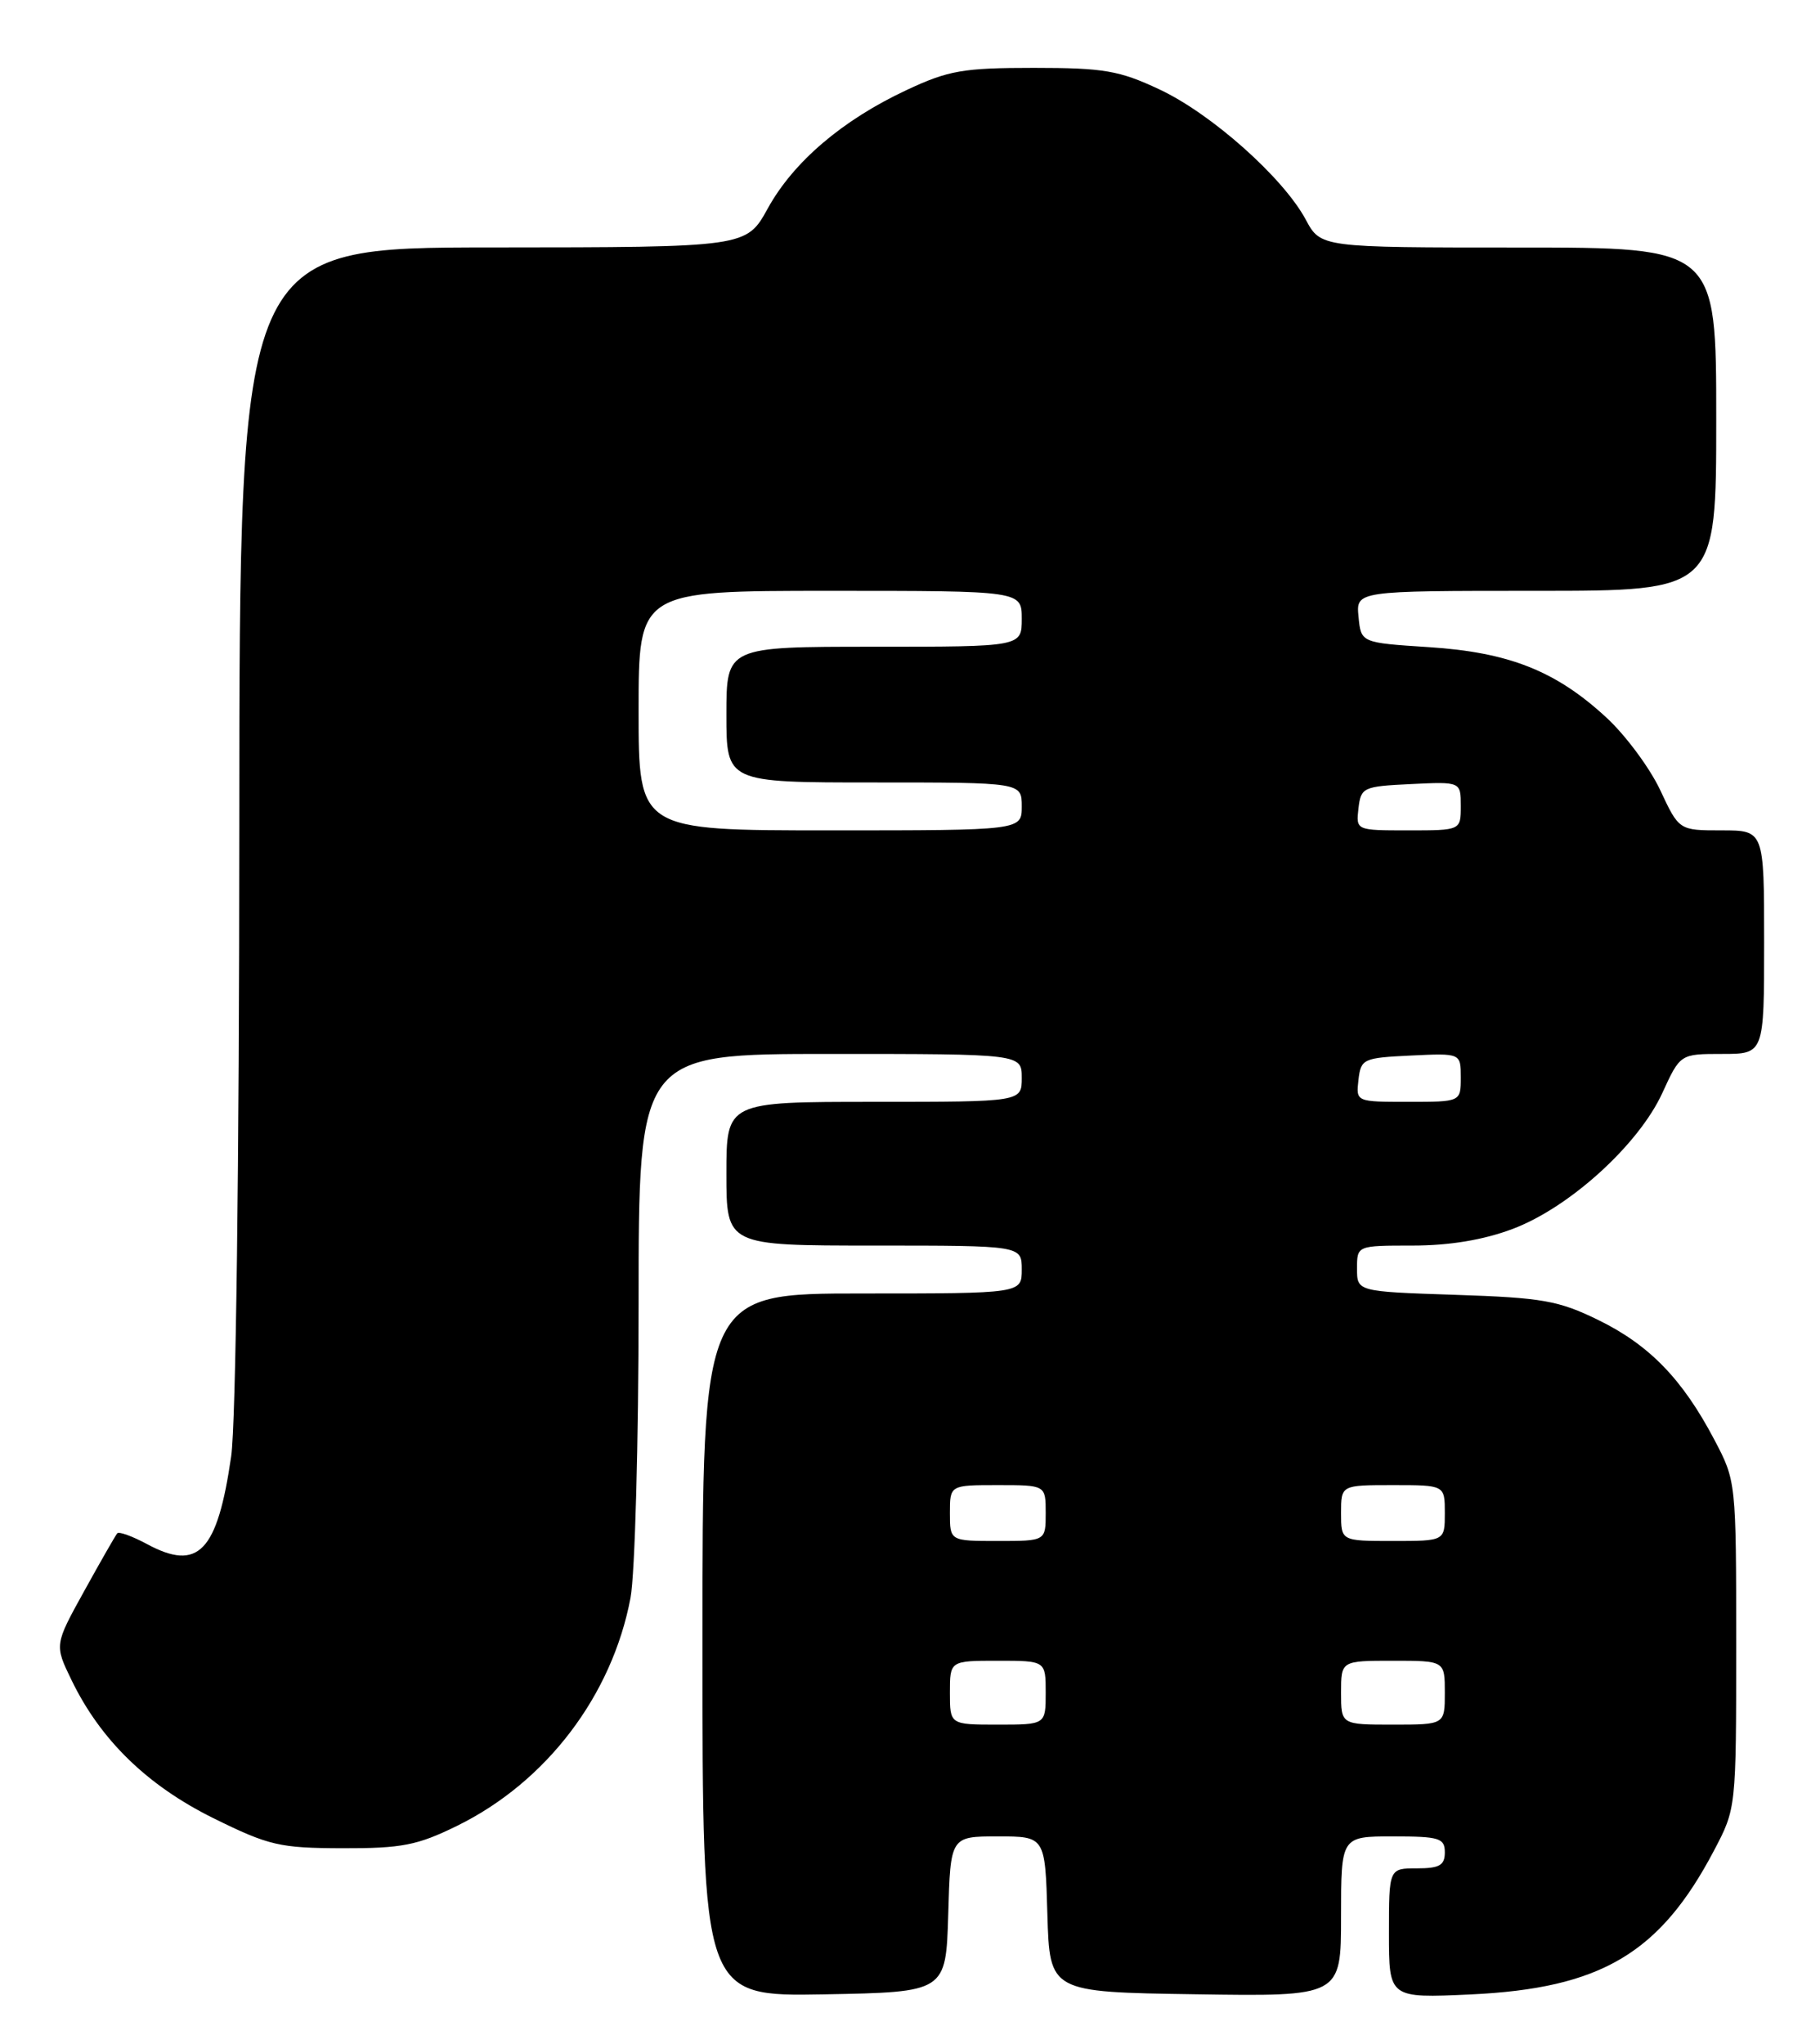 <?xml version="1.0" encoding="UTF-8" standalone="no"?>
<!DOCTYPE svg PUBLIC "-//W3C//DTD SVG 1.1//EN" "http://www.w3.org/Graphics/SVG/1.1/DTD/svg11.dtd" >
<svg xmlns="http://www.w3.org/2000/svg" xmlns:xlink="http://www.w3.org/1999/xlink" version="1.1" viewBox="0 0 228 256">
 <g >
 <path fill="currentColor"
d=" M 118.79 239.75 C 119.07 230.00 119.07 230.00 125.00 230.00 C 130.93 230.00 130.93 230.00 131.21 239.75 C 131.50 249.50 131.50 249.50 149.75 249.77 C 168.00 250.05 168.00 250.05 168.00 240.02 C 168.00 230.00 168.00 230.00 174.50 230.00 C 180.33 230.00 181.00 230.21 181.00 232.00 C 181.00 233.62 180.33 234.00 177.50 234.00 C 174.00 234.00 174.00 234.00 174.00 242.13 C 174.00 250.26 174.00 250.26 184.25 249.79 C 200.54 249.03 207.93 244.67 214.71 231.79 C 217.50 226.50 217.50 226.49 217.50 206.00 C 217.50 185.57 217.49 185.48 214.75 180.29 C 210.77 172.73 206.62 168.45 200.24 165.33 C 195.25 162.89 193.24 162.53 182.31 162.17 C 170.00 161.76 170.00 161.76 170.00 158.88 C 170.00 156.00 170.00 156.00 176.96 156.00 C 181.56 156.00 185.81 155.30 189.46 153.93 C 196.58 151.27 205.26 143.39 208.24 136.91 C 210.49 132.00 210.49 132.00 215.74 132.00 C 221.00 132.00 221.00 132.00 221.00 118.00 C 221.00 104.00 221.00 104.00 215.67 104.00 C 210.34 104.00 210.34 104.00 207.98 98.95 C 206.67 96.17 203.64 92.08 201.23 89.86 C 194.90 84.02 189.03 81.70 179.00 81.05 C 170.50 80.50 170.50 80.50 170.19 77.25 C 169.87 74.00 169.87 74.00 192.44 74.00 C 215.00 74.00 215.00 74.00 215.00 52.50 C 215.00 31.00 215.00 31.00 190.23 31.00 C 165.45 31.00 165.45 31.00 163.57 27.49 C 160.74 22.24 151.75 14.24 145.25 11.20 C 140.21 8.83 138.27 8.50 129.50 8.50 C 120.66 8.50 118.81 8.82 113.57 11.28 C 105.53 15.04 99.40 20.27 96.18 26.11 C 93.50 30.97 93.50 30.97 61.75 30.99 C 30.00 31.00 30.00 31.00 29.98 103.25 C 29.97 145.89 29.55 178.33 28.96 182.40 C 27.23 194.37 24.85 196.85 18.42 193.39 C 16.58 192.40 14.90 191.79 14.69 192.04 C 14.47 192.29 12.61 195.54 10.56 199.25 C 6.82 206.01 6.82 206.01 8.96 210.42 C 12.59 217.92 18.44 223.61 26.72 227.71 C 33.69 231.15 35.01 231.46 42.90 231.48 C 50.34 231.50 52.28 231.12 57.27 228.67 C 68.45 223.18 76.68 212.36 78.99 200.11 C 79.54 197.15 80.00 180.61 80.00 163.36 C 80.00 132.00 80.00 132.00 104.00 132.00 C 128.00 132.00 128.00 132.00 128.00 135.00 C 128.00 138.00 128.00 138.00 109.50 138.00 C 91.00 138.00 91.00 138.00 91.00 147.00 C 91.00 156.00 91.00 156.00 109.50 156.00 C 128.00 156.00 128.00 156.00 128.00 159.00 C 128.00 162.00 128.00 162.00 108.00 162.00 C 88.00 162.00 88.00 162.00 88.00 206.03 C 88.00 250.05 88.00 250.05 103.25 249.78 C 118.50 249.50 118.50 249.50 118.79 239.75 Z  M 119.00 212.00 C 119.00 208.00 119.00 208.00 125.00 208.00 C 131.00 208.00 131.00 208.00 131.00 212.00 C 131.00 216.00 131.00 216.00 125.00 216.00 C 119.00 216.00 119.00 216.00 119.00 212.00 Z  M 168.00 212.00 C 168.00 208.00 168.00 208.00 174.50 208.00 C 181.00 208.00 181.00 208.00 181.00 212.00 C 181.00 216.00 181.00 216.00 174.50 216.00 C 168.00 216.00 168.00 216.00 168.00 212.00 Z  M 119.00 189.50 C 119.00 186.00 119.00 186.00 125.00 186.00 C 131.00 186.00 131.00 186.00 131.00 189.50 C 131.00 193.00 131.00 193.00 125.00 193.00 C 119.00 193.00 119.00 193.00 119.00 189.50 Z  M 168.00 189.50 C 168.00 186.00 168.00 186.00 174.50 186.00 C 181.00 186.00 181.00 186.00 181.00 189.50 C 181.00 193.00 181.00 193.00 174.50 193.00 C 168.00 193.00 168.00 193.00 168.00 189.50 Z  M 170.18 135.25 C 170.49 132.61 170.76 132.49 176.75 132.20 C 183.00 131.90 183.00 131.90 183.00 134.95 C 183.00 138.00 183.00 138.00 176.43 138.00 C 169.87 138.00 169.87 138.00 170.18 135.25 Z  M 80.00 89.00 C 80.00 74.00 80.00 74.00 104.00 74.00 C 128.00 74.00 128.00 74.00 128.00 77.50 C 128.00 81.00 128.00 81.00 109.50 81.00 C 91.00 81.00 91.00 81.00 91.00 89.50 C 91.00 98.00 91.00 98.00 109.50 98.00 C 128.00 98.00 128.00 98.00 128.00 101.00 C 128.00 104.00 128.00 104.00 104.00 104.00 C 80.00 104.00 80.00 104.00 80.00 89.00 Z  M 170.18 101.25 C 170.49 98.61 170.76 98.49 176.75 98.20 C 183.00 97.90 183.00 97.90 183.00 100.95 C 183.00 104.00 183.00 104.00 176.43 104.00 C 169.87 104.00 169.87 104.00 170.18 101.25 Z "/>
</g>
</svg>